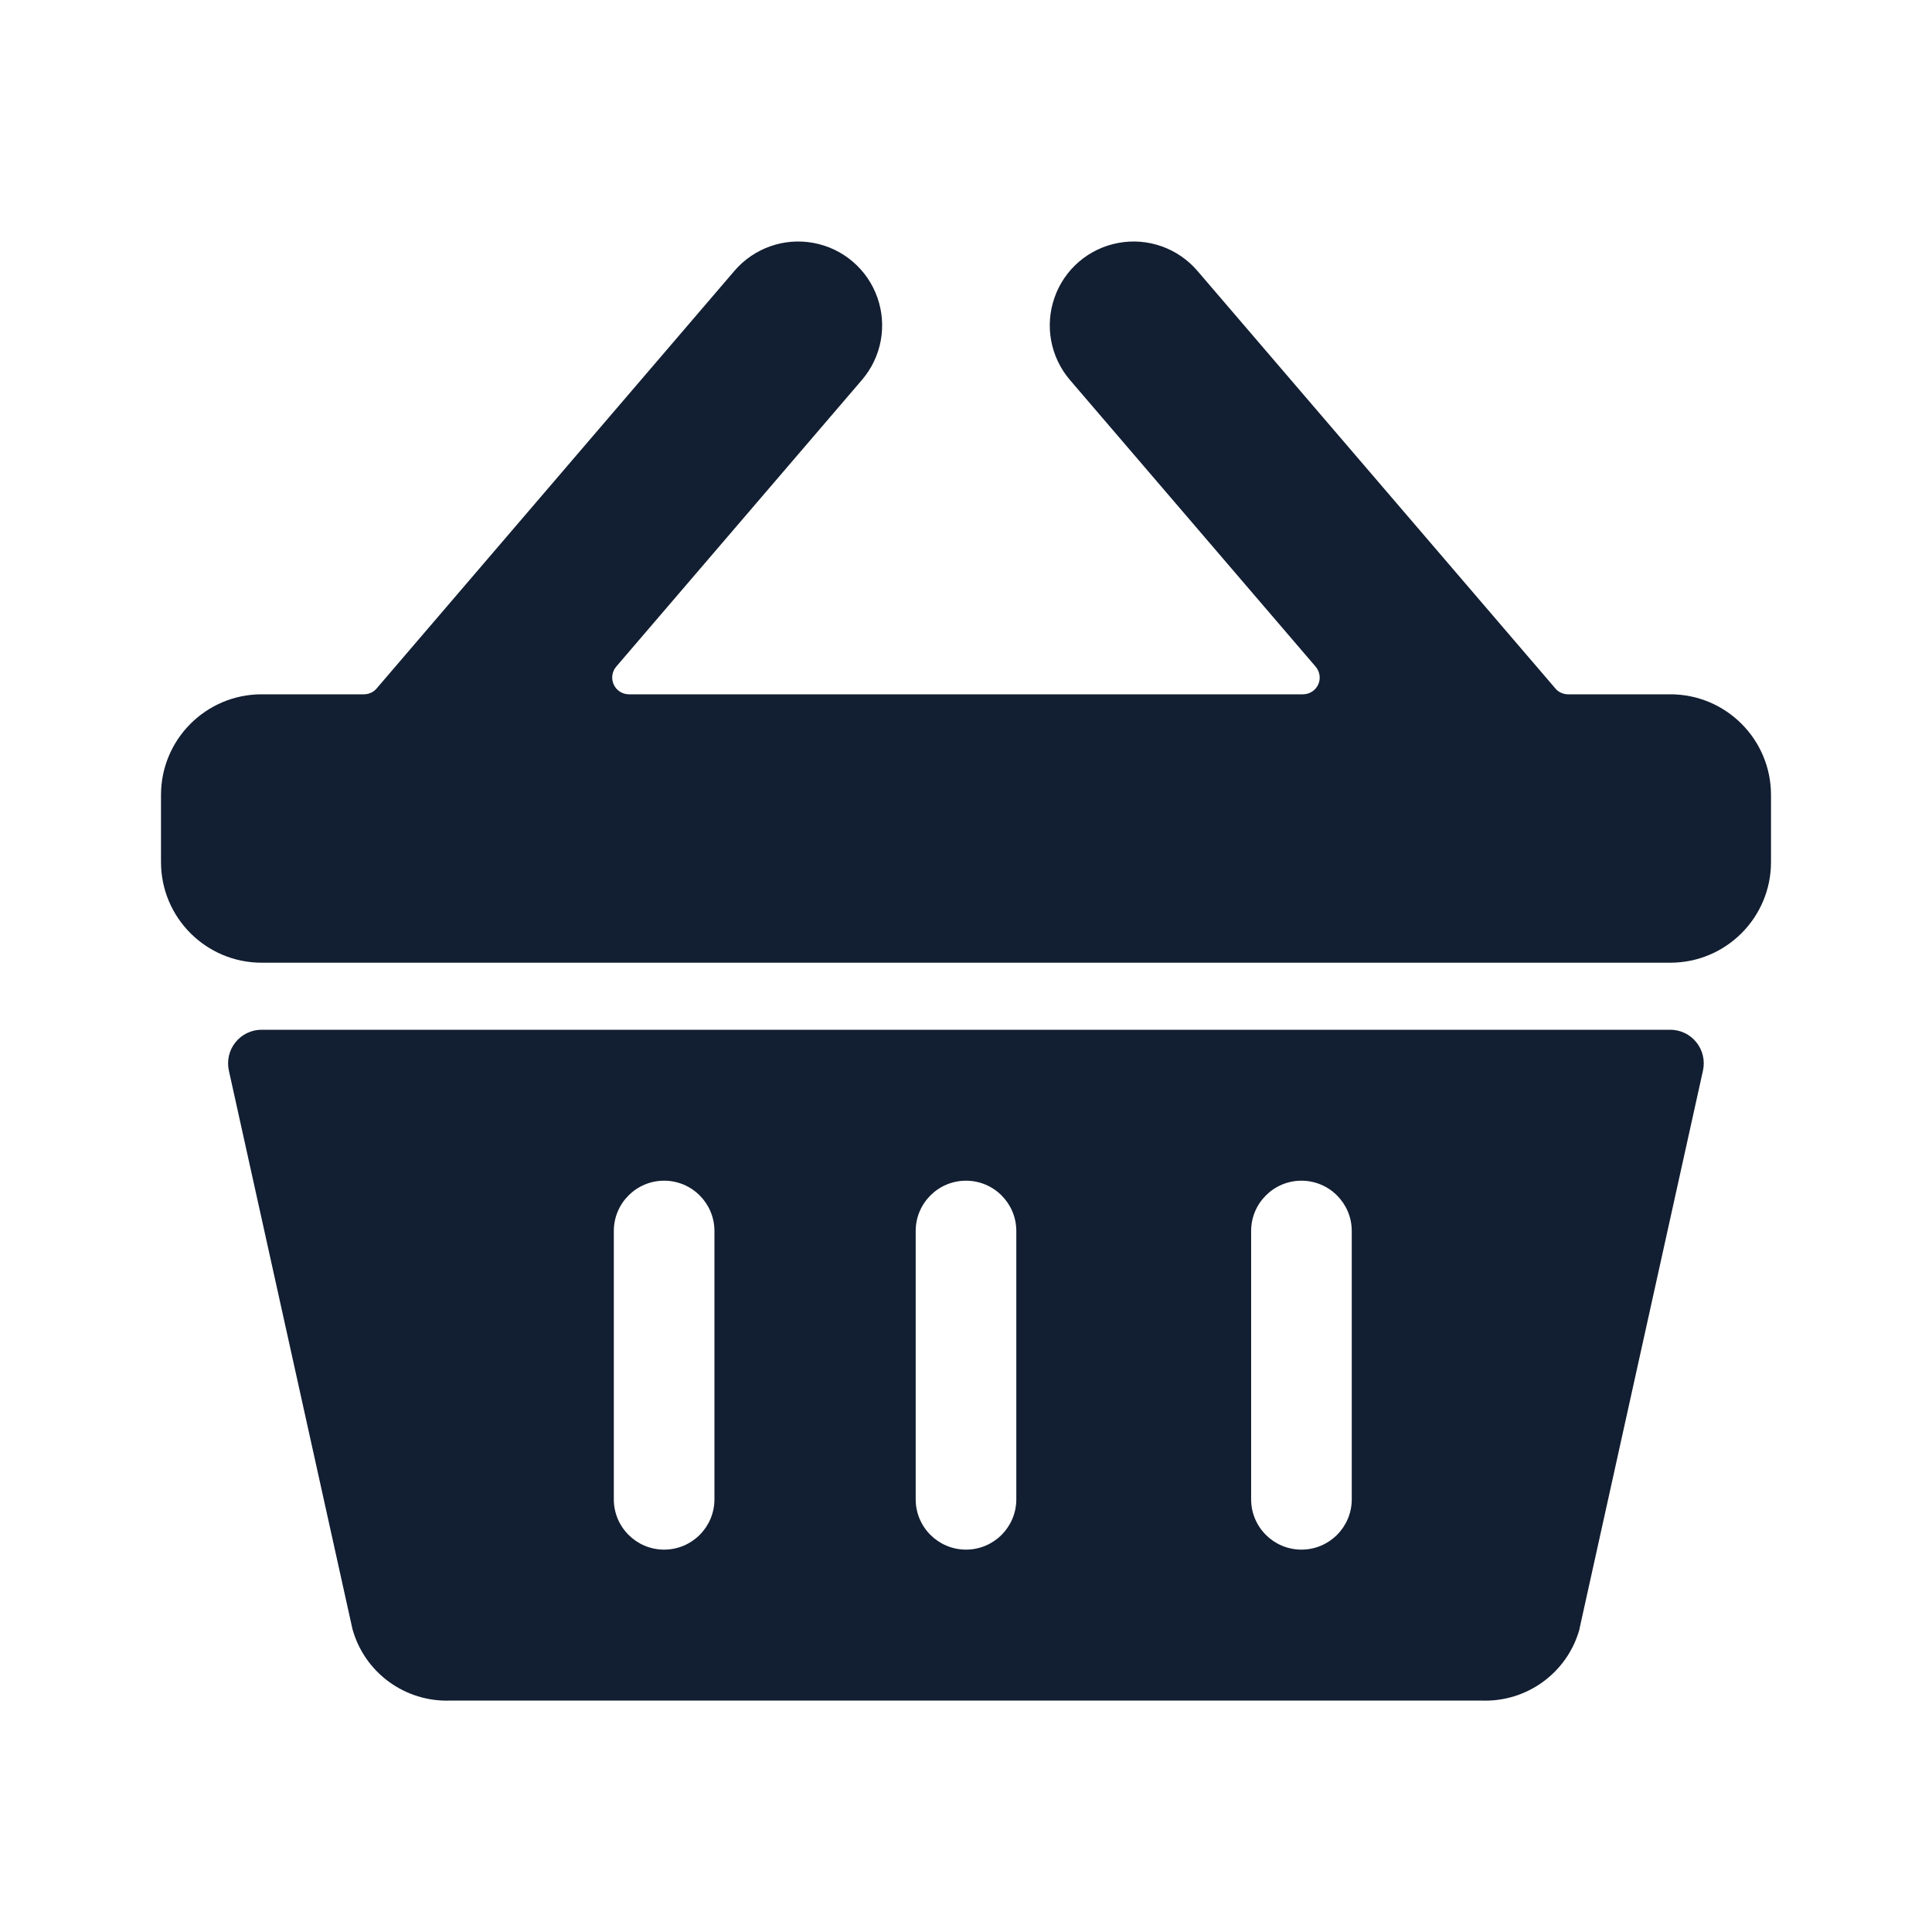 <svg class="icon"
     width="24"
     height="24"
     viewBox="0 0 24 24"
     fill="none"
     xmlns="http://www.w3.org/2000/svg"
>
  <path d="M20.75 12.792H20.748C20.875 12.792 20.994 12.849 21.073 12.948C21.152 13.046 21.182 13.175 21.155 13.299L19.622 20.229V20.235C19.472 20.78 18.965 21.148 18.401 21.125H5.599C5.035 21.148 4.528 20.78 4.378 20.235L2.843 13.299C2.816 13.175 2.846 13.046 2.925 12.948C3.004 12.849 3.124 12.792 3.25 12.792H20.75ZM16.792 15.292C16.792 14.947 16.512 14.667 16.167 14.667C15.822 14.667 15.542 14.947 15.542 15.292V18.625C15.542 18.97 15.822 19.25 16.167 19.25C16.512 19.25 16.792 18.97 16.792 18.625V15.292ZM12.625 15.292C12.625 14.947 12.345 14.667 12 14.667C11.655 14.667 11.375 14.947 11.375 15.292V18.625C11.375 18.97 11.655 19.25 12 19.25C12.345 19.25 12.625 18.97 12.625 18.625V15.292ZM8.875 15.292C8.875 14.947 8.595 14.667 8.25 14.667C7.905 14.667 7.625 14.947 7.625 15.292V18.625C7.625 18.97 7.905 19.25 8.25 19.25C8.595 19.25 8.875 18.97 8.875 18.625V15.292ZM20.75 8.625C21.44 8.625 22 9.185 22 9.875V10.709C22 11.399 21.44 11.959 20.75 11.959H3.25C2.56 11.959 2 11.399 2 10.709V9.875C2 9.185 2.56 8.625 3.25 8.625H4.52C4.581 8.625 4.639 8.599 4.678 8.553L9.124 3.364C9.366 3.082 9.741 2.949 10.107 3.018C10.473 3.086 10.775 3.344 10.899 3.696C11.023 4.047 10.95 4.437 10.707 4.72L7.655 8.281C7.602 8.343 7.59 8.43 7.624 8.504C7.658 8.578 7.732 8.625 7.813 8.625H16.185C16.267 8.625 16.341 8.578 16.375 8.504C16.409 8.43 16.396 8.343 16.343 8.281L13.291 4.72C13.049 4.437 12.976 4.047 13.1 3.696C13.223 3.344 13.525 3.086 13.891 3.018C14.257 2.949 14.632 3.082 14.874 3.364L19.322 8.553C19.361 8.599 19.419 8.625 19.48 8.625H20.75Z"
        fill="#121E31"
  />
</svg>
